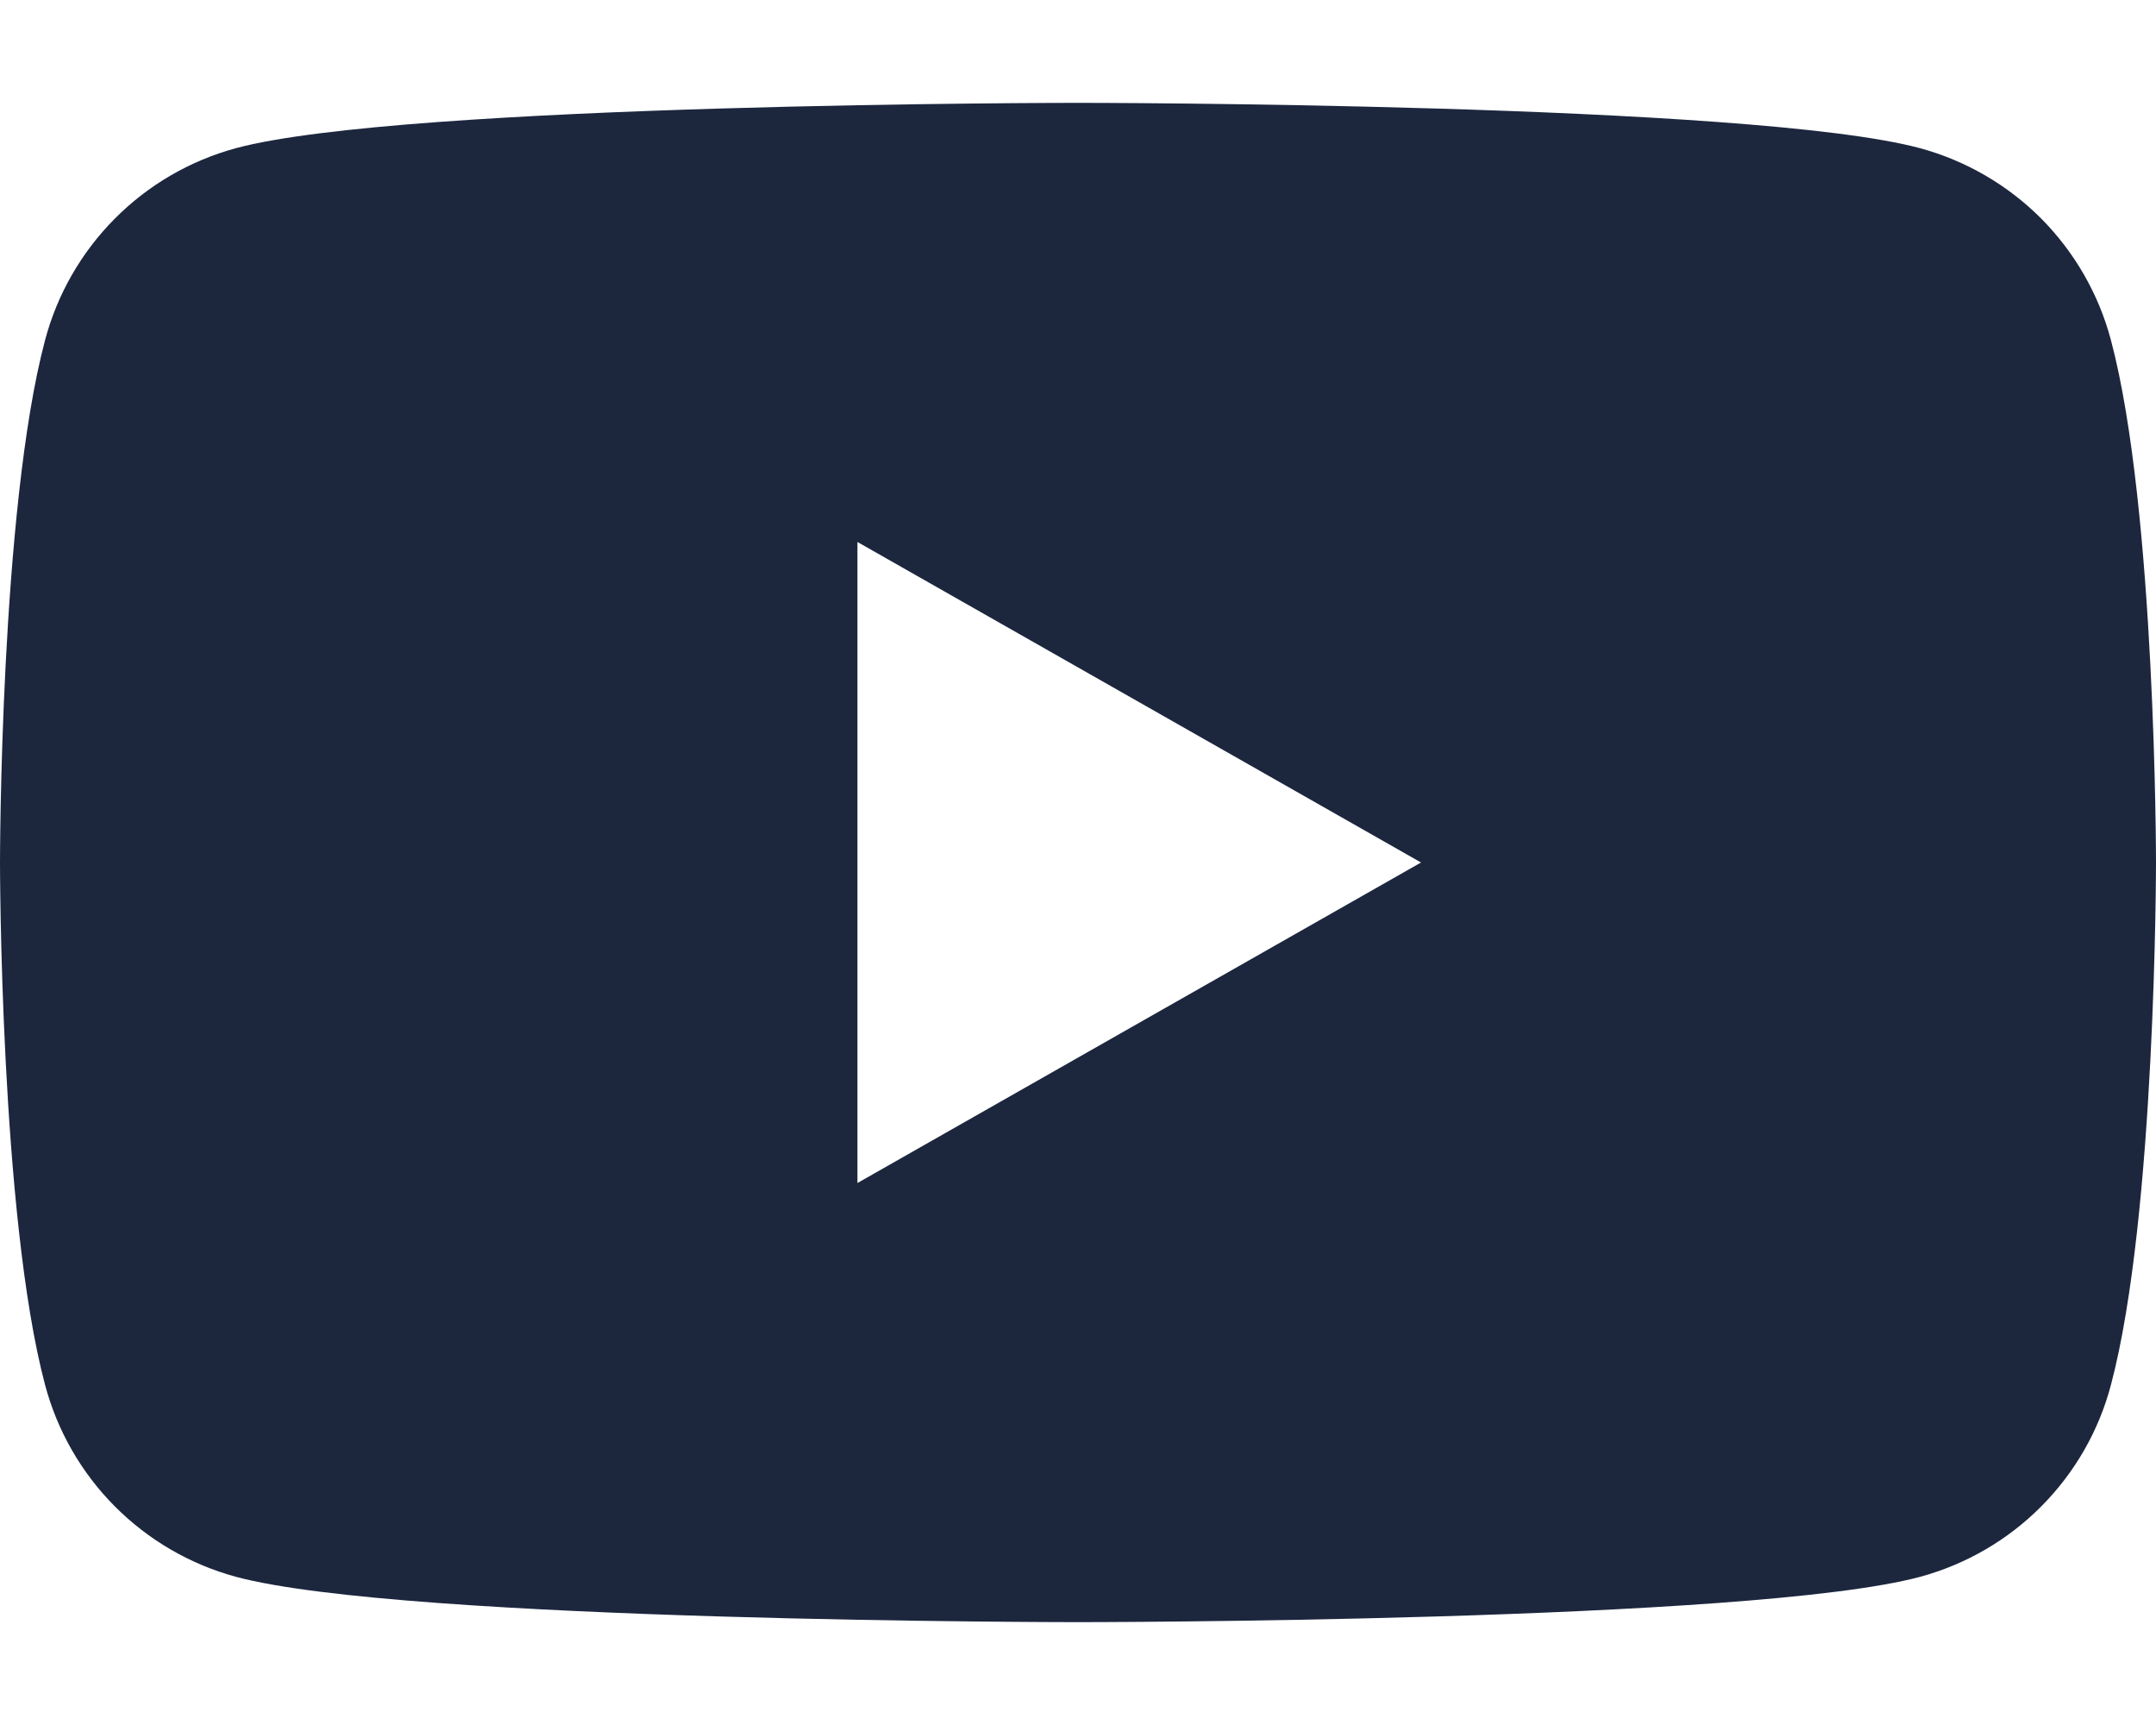 <svg width="20" height="16" viewBox="0 0 20 16" fill="none" xmlns="http://www.w3.org/2000/svg">
<path d="M19.582 3.155C19.469 2.729 19.246 2.341 18.936 2.028C18.625 1.716 18.238 1.491 17.813 1.375C16.254 0.954 10 0.954 10 0.954C10 0.954 3.746 0.954 2.186 1.375C1.761 1.491 1.374 1.716 1.064 2.029C0.754 2.341 0.531 2.729 0.418 3.155C0 4.725 0 8 0 8C0 8 0 11.275 0.418 12.845C0.531 13.271 0.754 13.659 1.064 13.971C1.375 14.284 1.762 14.509 2.187 14.625C3.746 15.046 10 15.046 10 15.046C10 15.046 16.254 15.046 17.814 14.625C18.239 14.509 18.626 14.284 18.936 13.972C19.247 13.659 19.47 13.271 19.582 12.845C20 11.275 20 8 20 8C20 8 20 4.725 19.582 3.155ZM7.954 10.973V5.027L13.182 8L7.954 10.973Z" fill="#1C273E"/>
</svg>
